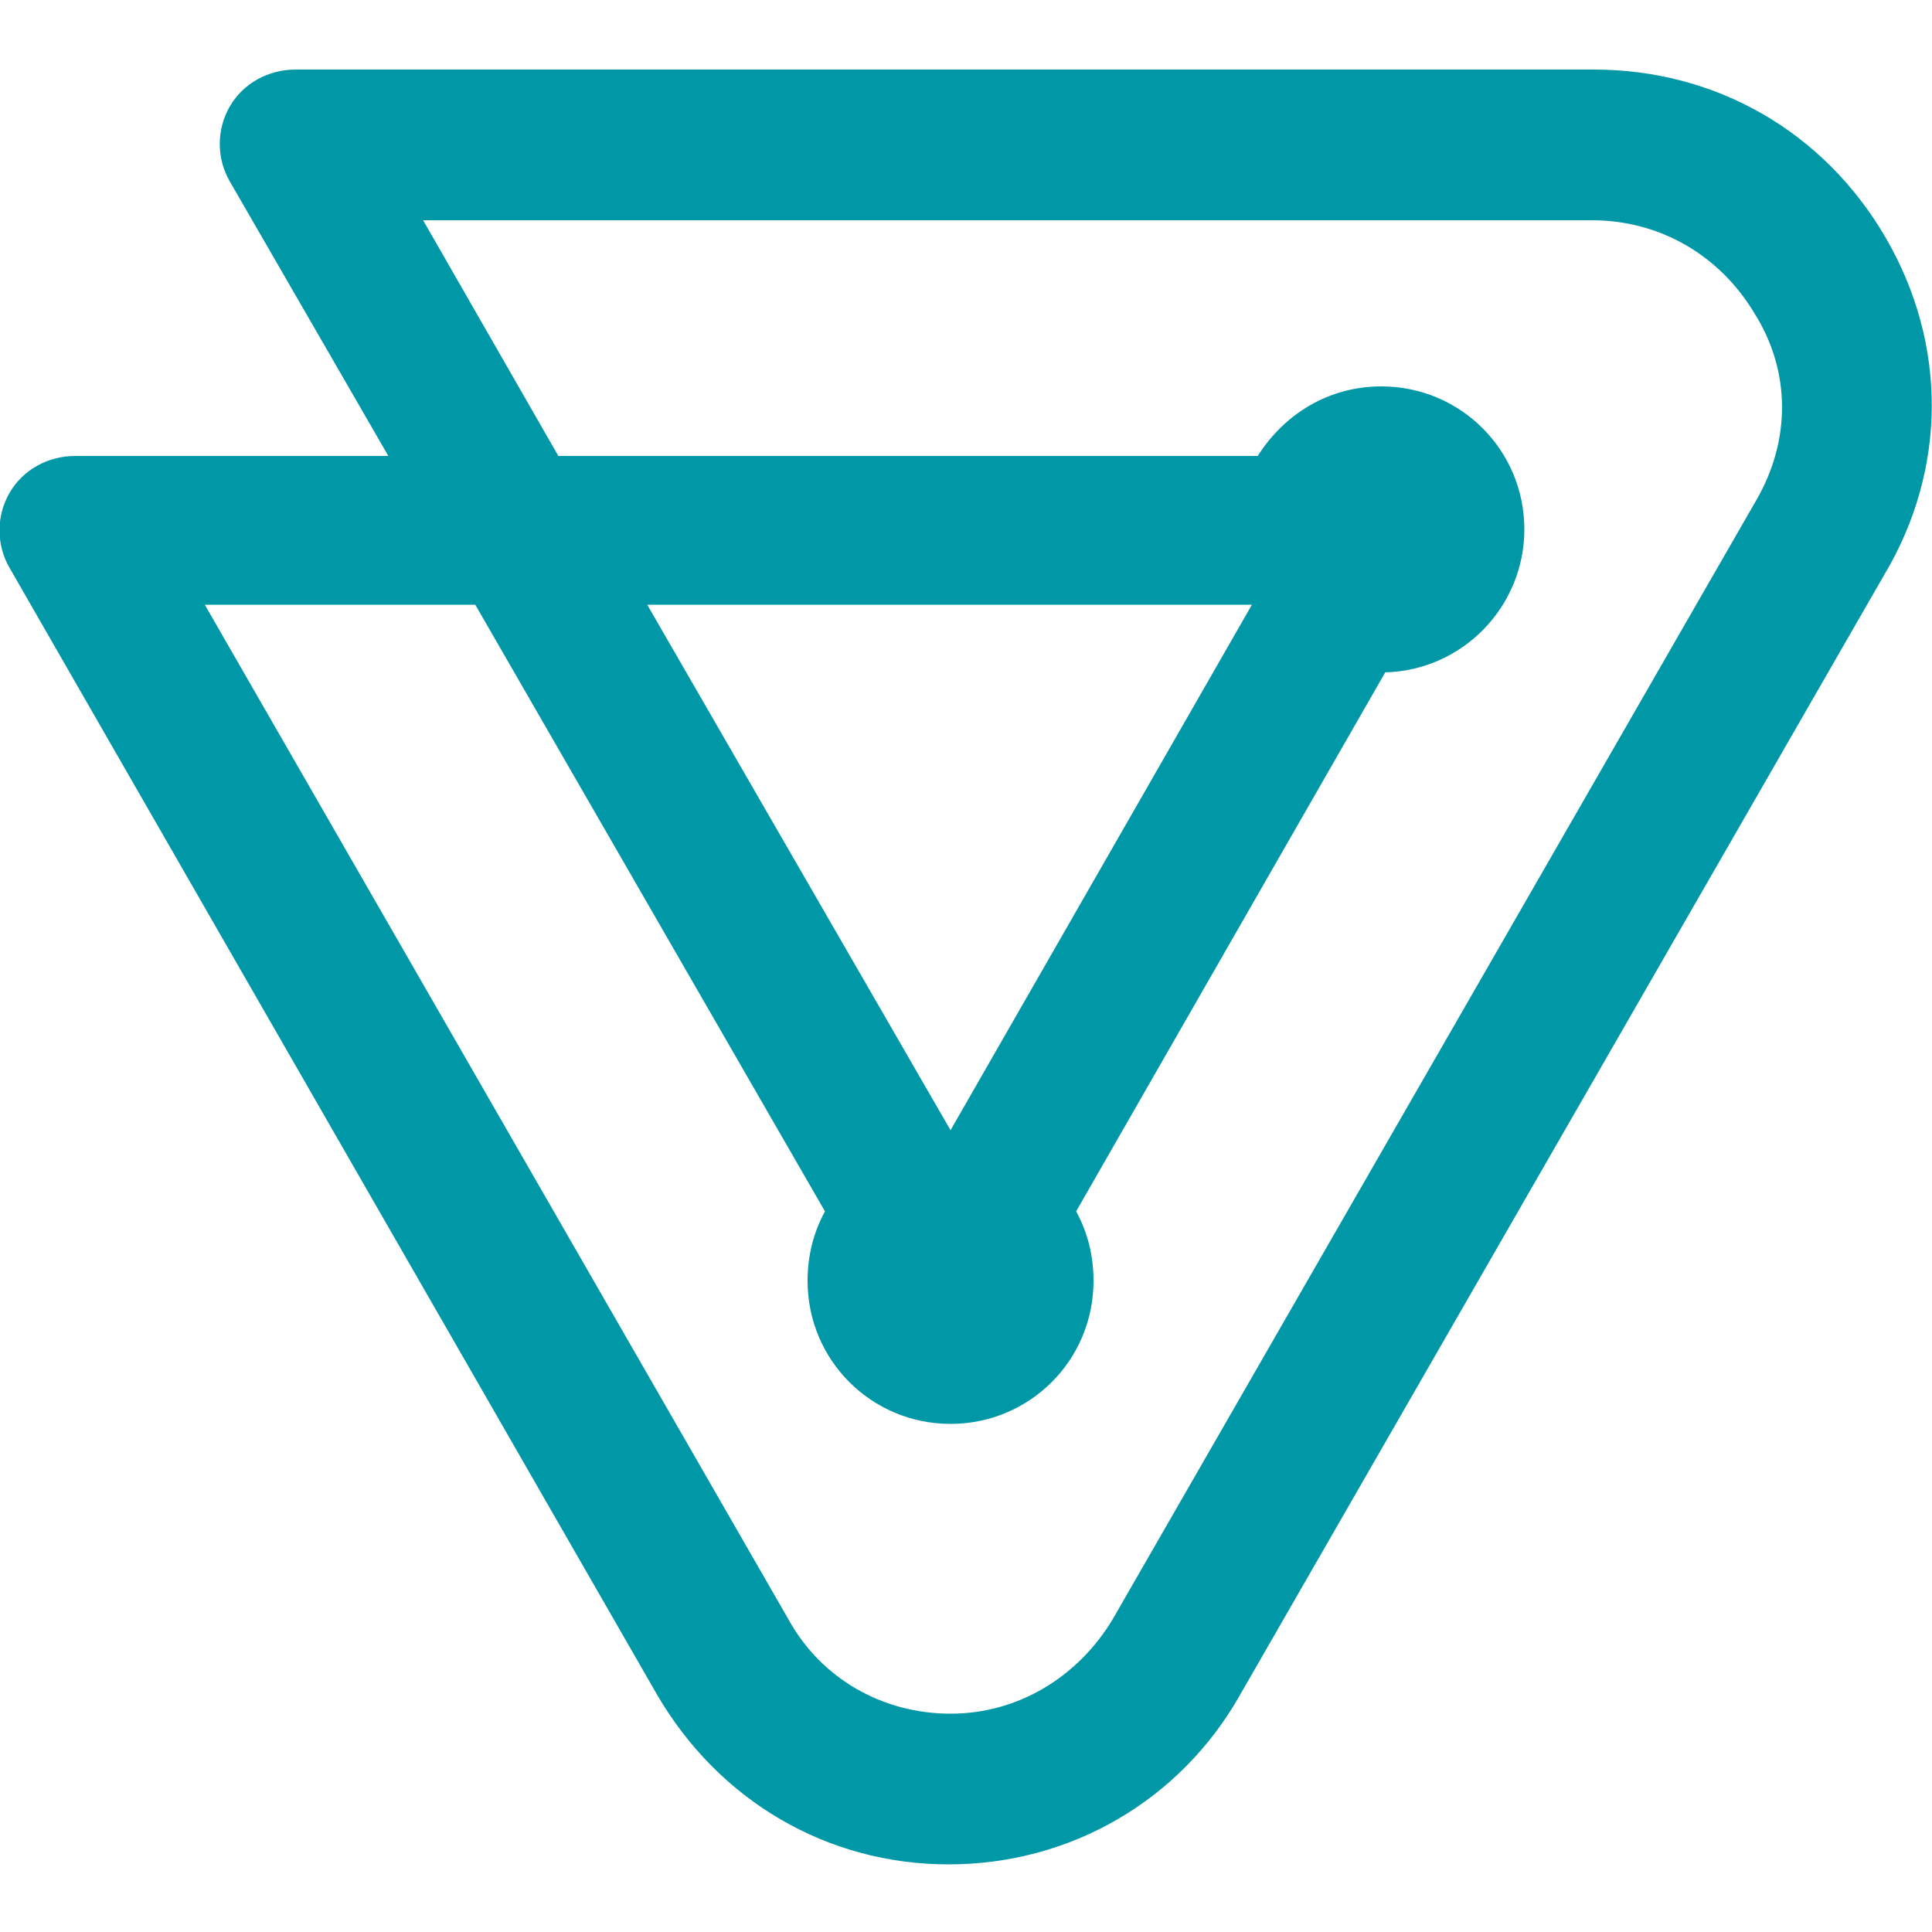 <svg xmlns="http://www.w3.org/2000/svg" width="32" height="32" viewBox="0 0 100 100"><path fill="#0097a7" d="M97.6,12.3c-3.2-5.5-8.8-8.7-15.1-8.7H15.3c-1.4,0-2.7,0.7-3.4,1.9c-0.7,1.2-0.7,2.7,0,3.9l8.2,14.2l-16.2,0 c-1.4,0-2.7,0.7-3.4,1.9c-0.7,1.2-0.7,2.7,0,3.9L34,87.7c3.2,5.5,8.8,8.8,15.1,8.8c6.3,0,12-3.3,15.1-8.8l33.3-57.9 C100.8,24.3,100.8,17.8,97.6,12.3z M90.9,25.9L57.6,83.8c-1.8,3-4.9,4.9-8.4,4.9c-3.5,0-6.7-1.8-8.4-4.9L10.6,31.3h14l18.1,31.4 c-0.6,1.1-0.9,2.3-0.9,3.6c0,4.1,3.3,7.4,7.4,7.4c4.1,0,7.4-3.3,7.4-7.4c0-1.3-0.3-2.5-0.9-3.6l16-27.9c4-0.1,7.2-3.4,7.2-7.4 c0-4.1-3.3-7.4-7.4-7.4c-2.7,0-5,1.4-6.4,3.6l-36.2,0l-7-12.2h60.5c3.5,0,6.6,1.8,8.4,4.8C92.7,19.2,92.7,22.8,90.9,25.9z M64.8,31.3L49.2,58.5L33.5,31.3L64.8,31.3z"/></svg>
